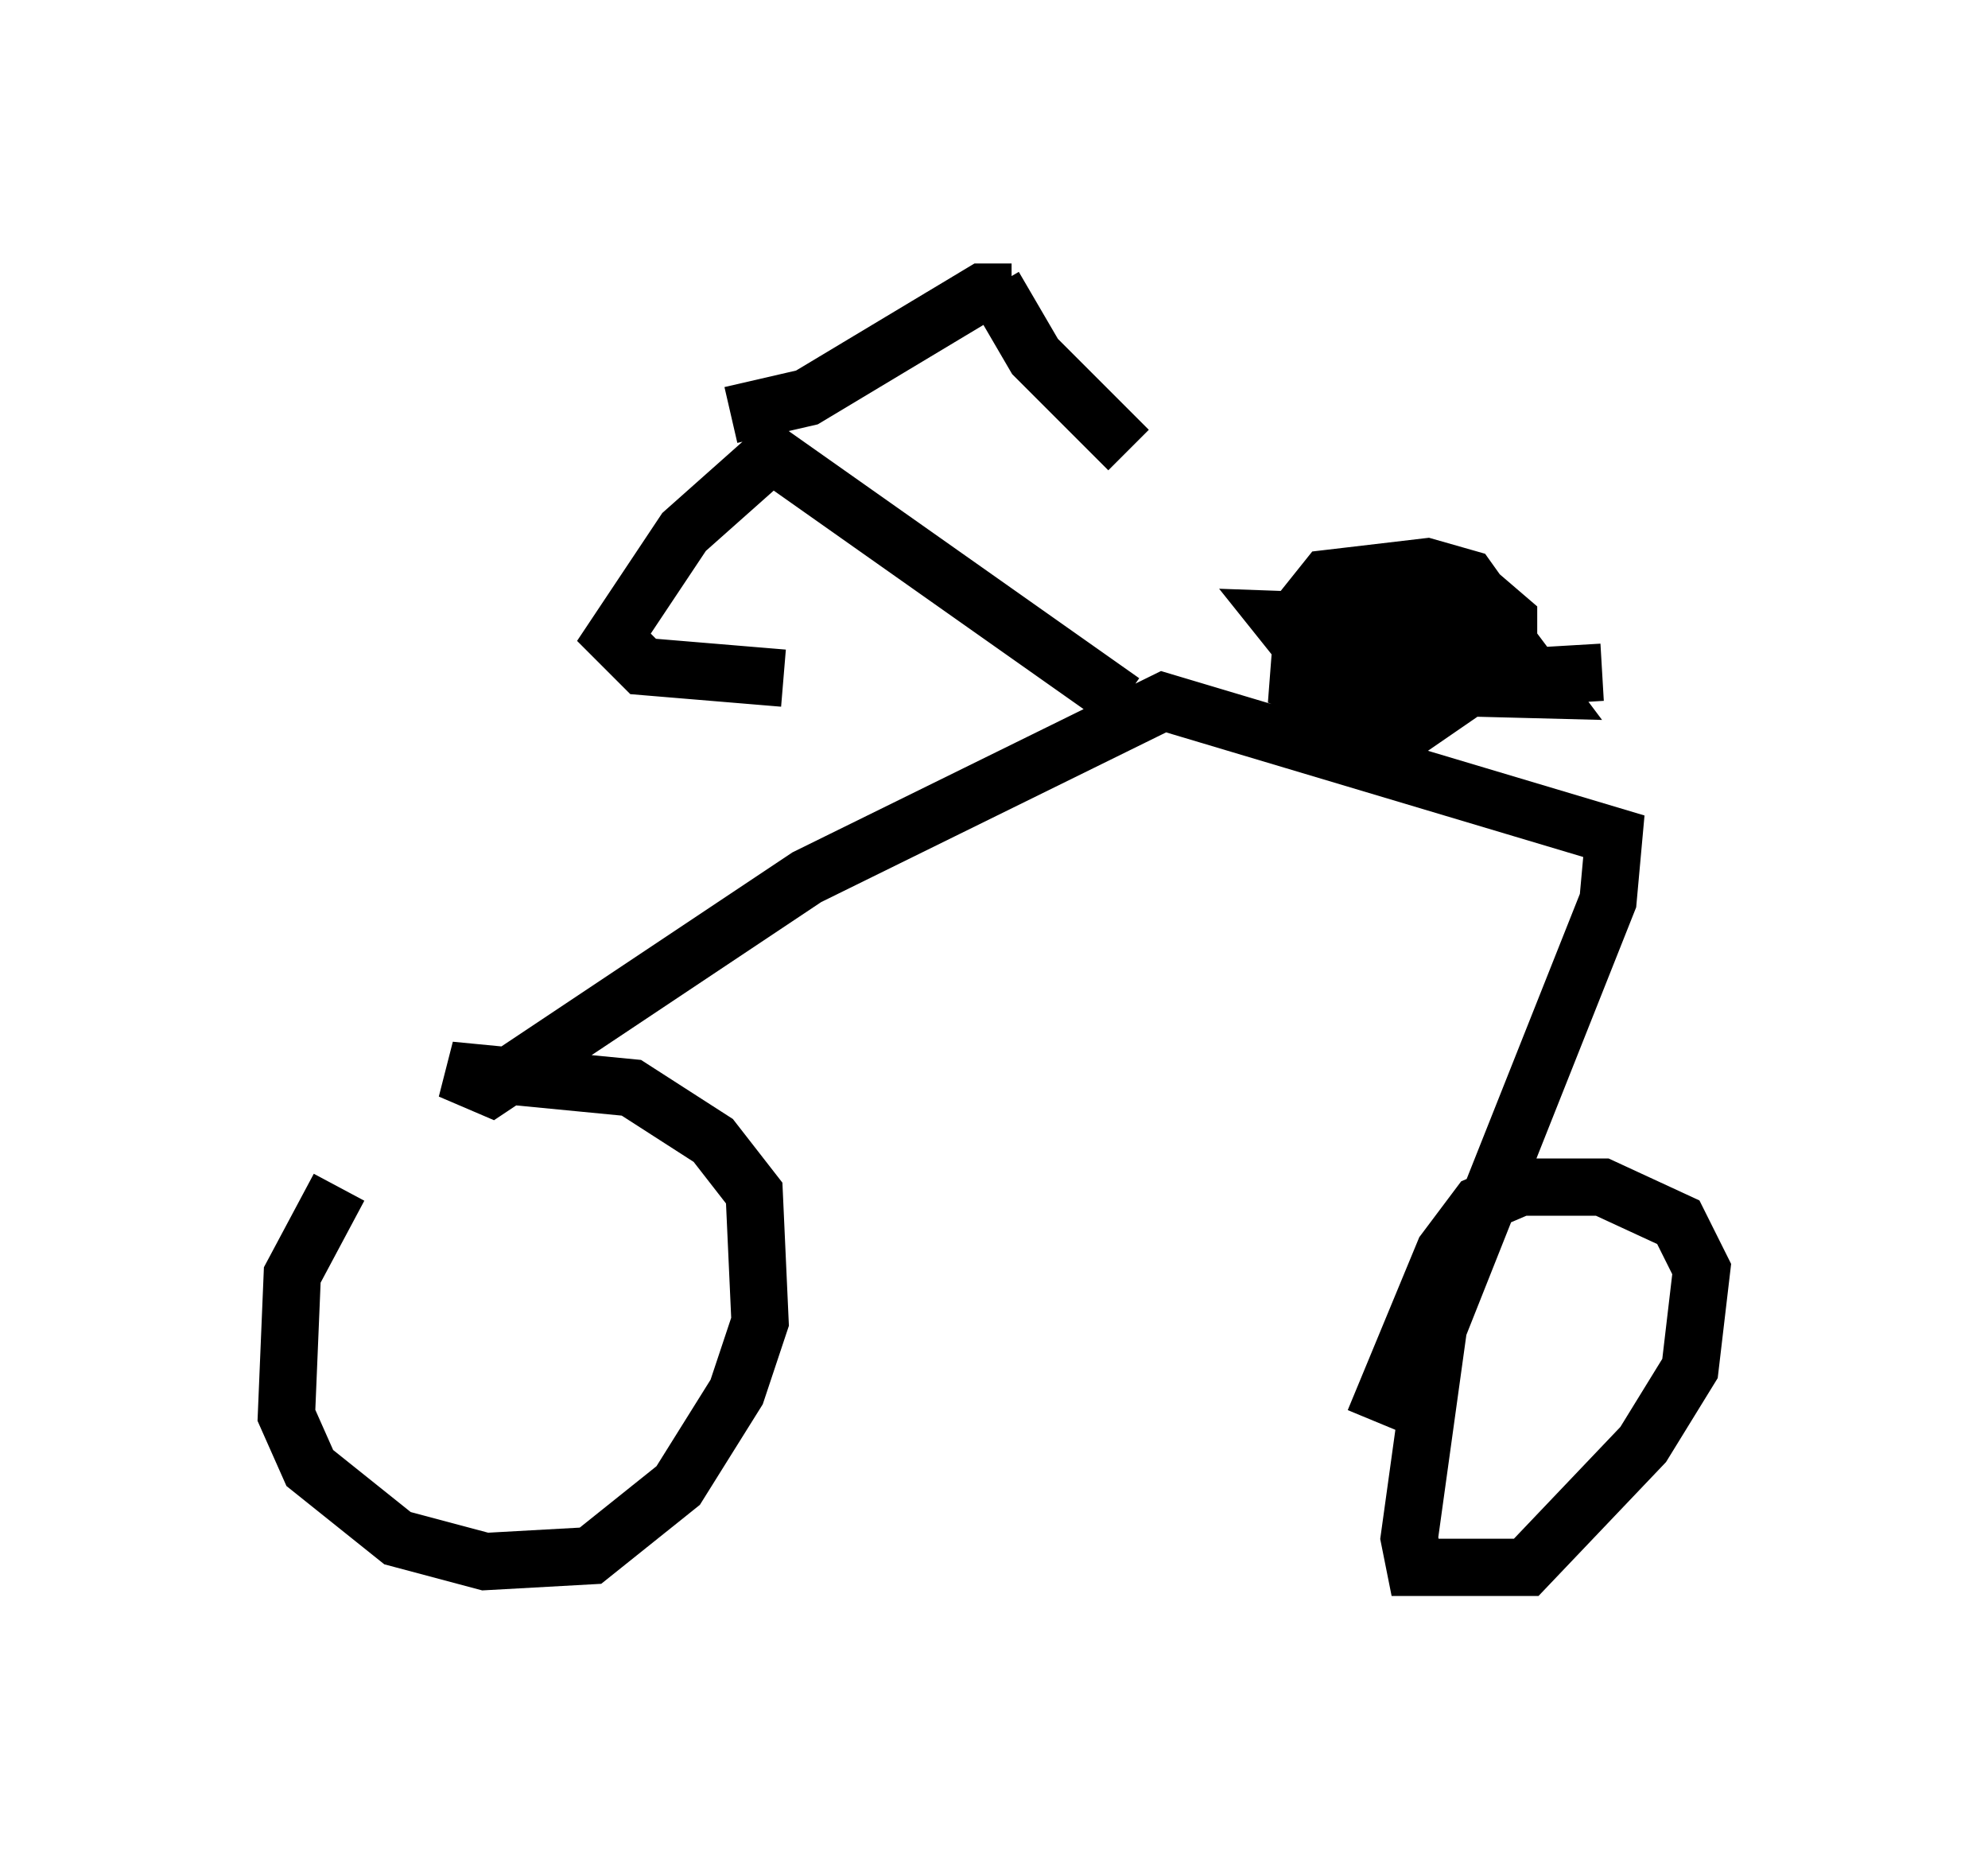 <?xml version="1.0" encoding="utf-8" ?>
<svg baseProfile="full" height="32.356" version="1.1" width="34.704" xmlns="http://www.w3.org/2000/svg" xmlns:ev="http://www.w3.org/2001/xml-events" xmlns:xlink="http://www.w3.org/1999/xlink"><defs /><rect fill="white" height="32.356" width="34.704" x="0" y="0" /><path d="M8.267, 19.088 m-2.348, 1.633 l-0.817, 1.531 -0.102, 2.45 l0.408, 0.919 1.531, 1.225 l1.531, 0.408 1.838, -0.102 l1.531, -1.225 1.021, -1.633 l0.408, -1.225 -0.102, -2.246 l-0.715, -0.919 -1.429, -0.919 l-3.165, -0.306 0.715, 0.306 l5.513, -3.675 6.227, -3.063 l7.861, 2.348 -0.102, 1.123 l-2.96, 7.452 -0.51, 3.675 l0.102, 0.51 1.94, 0.0 l2.042, -2.144 0.817, -1.327 l0.204, -1.735 -0.408, -0.817 l-1.327, -0.613 -1.429, 0.0 l-0.715, 0.306 -0.613, 0.817 l-1.225, 2.96 m-4.39, -12.556 l-6.227, -4.39 m-0.613, -0.613 l1.327, -0.306 3.063, -1.838 l0.51, 0.0 m-0.306, -0.102 l0.715, 1.225 1.633, 1.633 m-5.921, -0.204 l-1.838, 1.633 -1.225, 1.838 l0.51, 0.51 2.45, 0.204 m9.494, 0.51 l0.51, 0.51 1.021, -0.204 l1.633, -1.123 0.0, -0.715 l-0.715, -0.613 -1.531, -0.102 l-0.715, 0.102 -0.306, 0.613 l0.408, 0.715 1.021, 0.408 l3.471, -0.204 m-5.002, 0.204 l3.981, 0.102 -0.613, -0.817 l-1.123, -0.306 -2.858, -0.102 l0.408, 0.51 3.267, 0.306 l0.102, -0.817 -0.51, -0.715 l-0.715, -0.204 -1.735, 0.204 l-0.408, 0.51 -0.102, 1.327 l1.021, 0.408 0.613, -0.919 l-0.715, 0.0 -0.715, 0.613 " fill="none" stroke="black" stroke-width="1" /></svg>